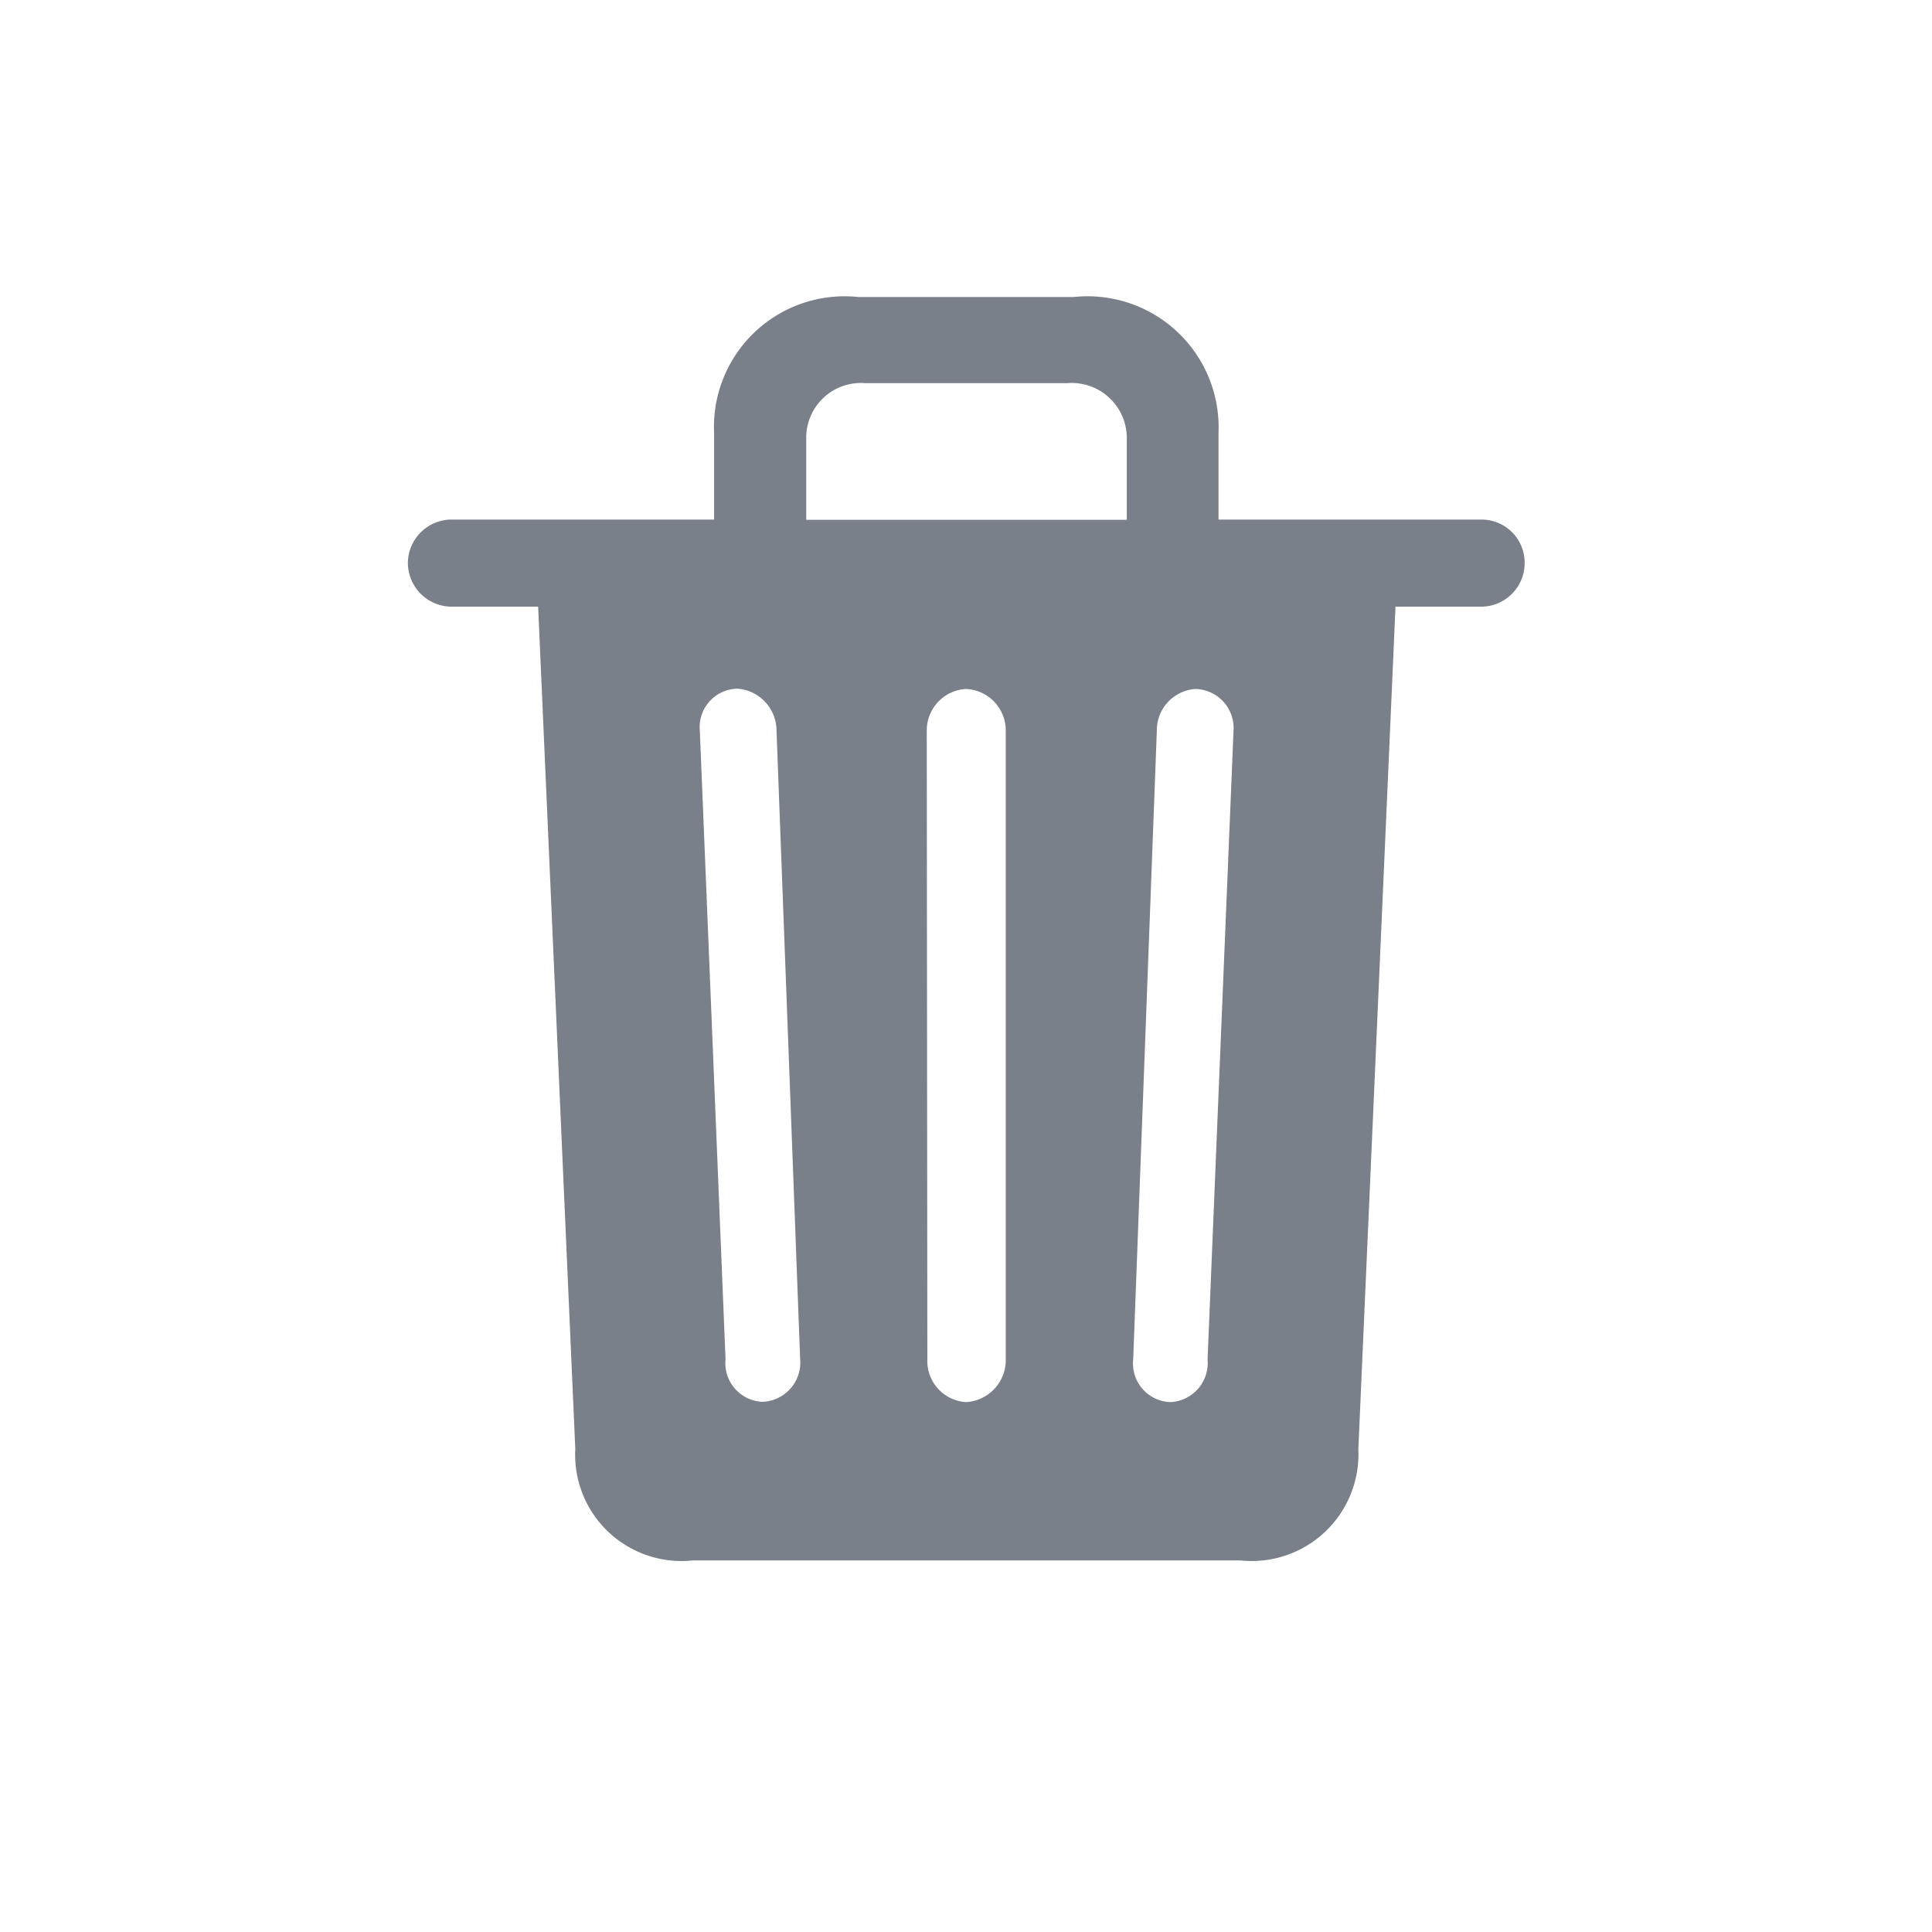 <svg xmlns="http://www.w3.org/2000/svg" width="26" height="26" viewBox="0 0 26 26"><defs><style>.a{fill:#798089;}.b{fill:none;}</style></defs><g transform="translate(-1.982 97.945)"><path class="a" d="M11.3-76.945h7.379a1.437,1.437,0,0,0,1.583-1.5l.5-11.336h1.164a.586.586,0,0,0,.574-.59.58.58,0,0,0-.574-.582H18.38v-1.164a1.764,1.764,0,0,0-1.948-1.831h-2.9a1.758,1.758,0,0,0-1.94,1.831v1.164H8.045a.59.59,0,0,0-.574.582.591.591,0,0,0,.574.59H9.224l.5,11.336A1.431,1.431,0,0,0,11.3-76.945ZM12.832-90.95v-1.086a.736.736,0,0,1,.791-.753h2.723a.742.742,0,0,1,.8.753v1.086Zm-1.086,11.3L11.4-88.111a.517.517,0,0,1,.512-.566.568.568,0,0,1,.52.566l.318,8.457a.528.528,0,0,1-.512.574A.521.521,0,0,1,11.746-79.653Zm2.716,0-.008-8.457a.558.558,0,0,1,.528-.566.559.559,0,0,1,.535.566v8.457a.566.566,0,0,1-.535.574A.554.554,0,0,1,14.462-79.653Zm2.77,0,.318-8.457a.557.557,0,0,1,.52-.566.526.526,0,0,1,.512.566l-.349,8.457a.527.527,0,0,1-.5.574A.521.521,0,0,1,17.232-79.653Z"/></g><rect class="b" width="26" height="26"/></svg>